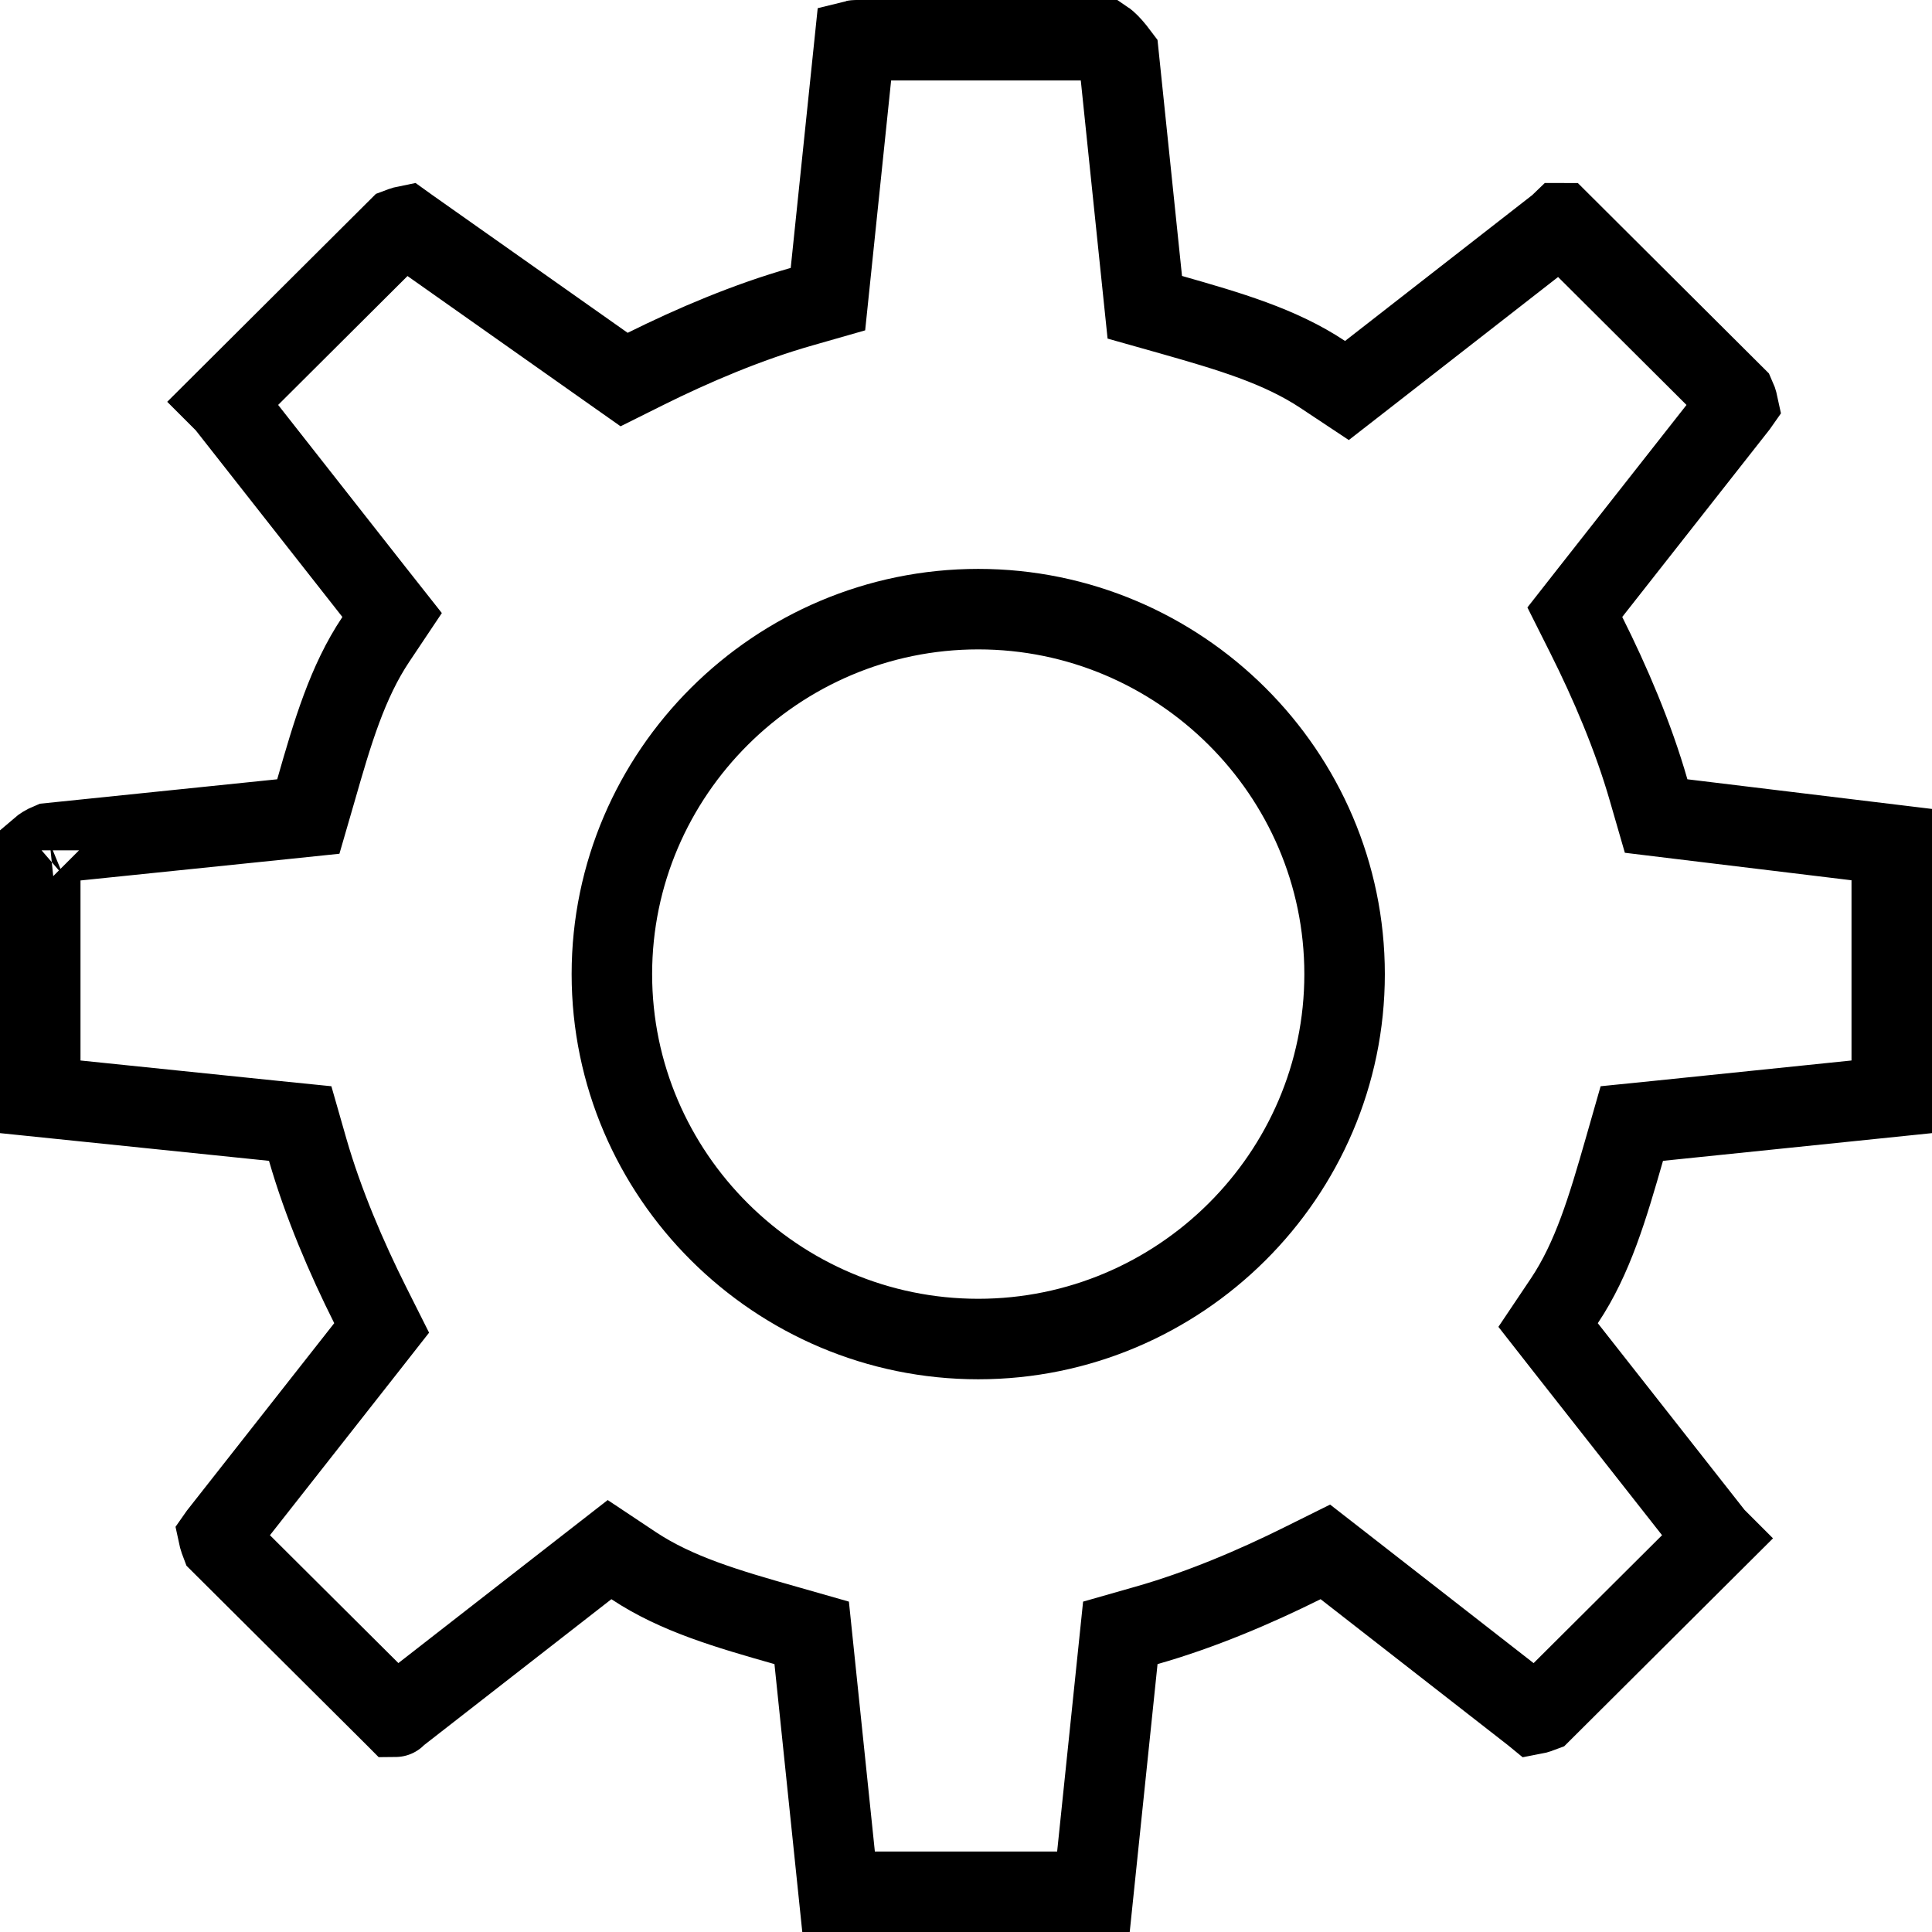 <svg width="24" height="24" viewBox="0 0 24 24" xmlns="http://www.w3.org/2000/svg">
<path d="M20.902 10.177L23.5 10.492V13.613C23.5 13.617 23.5 13.621 23.5 13.625L20.607 13.923L20.271 13.957L20.178 14.282C19.971 15.002 19.787 15.63 19.433 16.159L19.231 16.46L19.455 16.746L21.278 19.065L21.297 19.089L21.317 19.109L19.153 21.264C19.14 21.269 19.127 21.274 19.114 21.278C19.088 21.287 19.068 21.292 19.052 21.295L19.041 21.286L16.712 19.471L16.464 19.278L16.182 19.418C15.592 19.712 14.913 20.001 14.243 20.191L13.917 20.284L13.882 20.621L13.583 23.5C13.579 23.5 13.575 23.5 13.57 23.5H10.43C10.426 23.5 10.421 23.5 10.417 23.5L10.118 20.621L10.083 20.284L9.757 20.191C9.034 19.986 8.403 19.802 7.871 19.449L7.572 19.25L7.288 19.471L4.958 21.286L4.935 21.305L4.913 21.326C4.912 21.327 4.912 21.328 4.911 21.328C4.911 21.328 4.91 21.327 4.91 21.326L2.745 19.171C2.74 19.158 2.735 19.145 2.731 19.133C2.722 19.108 2.718 19.089 2.715 19.075L2.722 19.065L4.545 16.746L4.741 16.496L4.599 16.213C4.304 15.625 4.014 14.949 3.822 14.282L3.729 13.957L3.393 13.923L0.5 13.625C0.5 13.621 0.5 13.618 0.5 13.613V10.544C0.522 10.525 0.561 10.498 0.619 10.474L3.494 10.178L3.83 10.143L3.924 9.819C4.13 9.099 4.315 8.471 4.669 7.942L4.871 7.64L4.646 7.355L2.824 5.036L2.805 5.012L2.785 4.992L4.948 2.837C4.961 2.832 4.974 2.827 4.987 2.823C5.012 2.814 5.032 2.809 5.047 2.806L5.079 2.829L7.509 4.543L7.753 4.715L8.02 4.582C8.611 4.288 9.29 3.999 9.96 3.809L10.285 3.716L10.32 3.379L10.619 0.501C10.623 0.5 10.628 0.5 10.633 0.5H13.728C13.734 0.504 13.74 0.509 13.748 0.516C13.787 0.55 13.836 0.605 13.896 0.685L14.186 3.48L14.221 3.817L14.547 3.909C15.27 4.115 15.901 4.299 16.432 4.652L16.732 4.851L17.016 4.63L19.345 2.815L19.369 2.796L19.391 2.774C19.391 2.774 19.392 2.773 19.392 2.773C19.393 2.773 19.393 2.774 19.394 2.774L21.558 4.93C21.564 4.943 21.569 4.956 21.573 4.968C21.581 4.992 21.586 5.012 21.589 5.026L21.582 5.036L19.759 7.355L19.563 7.605L19.705 7.888C20 8.476 20.29 9.152 20.481 9.819L20.573 10.137L20.902 10.177ZM0.482 10.563C0.482 10.563 0.482 10.562 0.483 10.562C0.482 10.562 0.482 10.563 0.482 10.563ZM13.712 0.489C13.712 0.489 13.712 0.489 13.713 0.49C13.712 0.489 13.712 0.489 13.712 0.489ZM7.601 12.101C7.601 14.598 9.65 16.634 12.152 16.634C14.654 16.634 16.703 14.598 16.703 12.101C16.703 9.604 14.654 7.567 12.152 7.567C9.65 7.567 7.601 9.604 7.601 12.101Z" stroke="currentColor" fill="none"/>
</svg>
